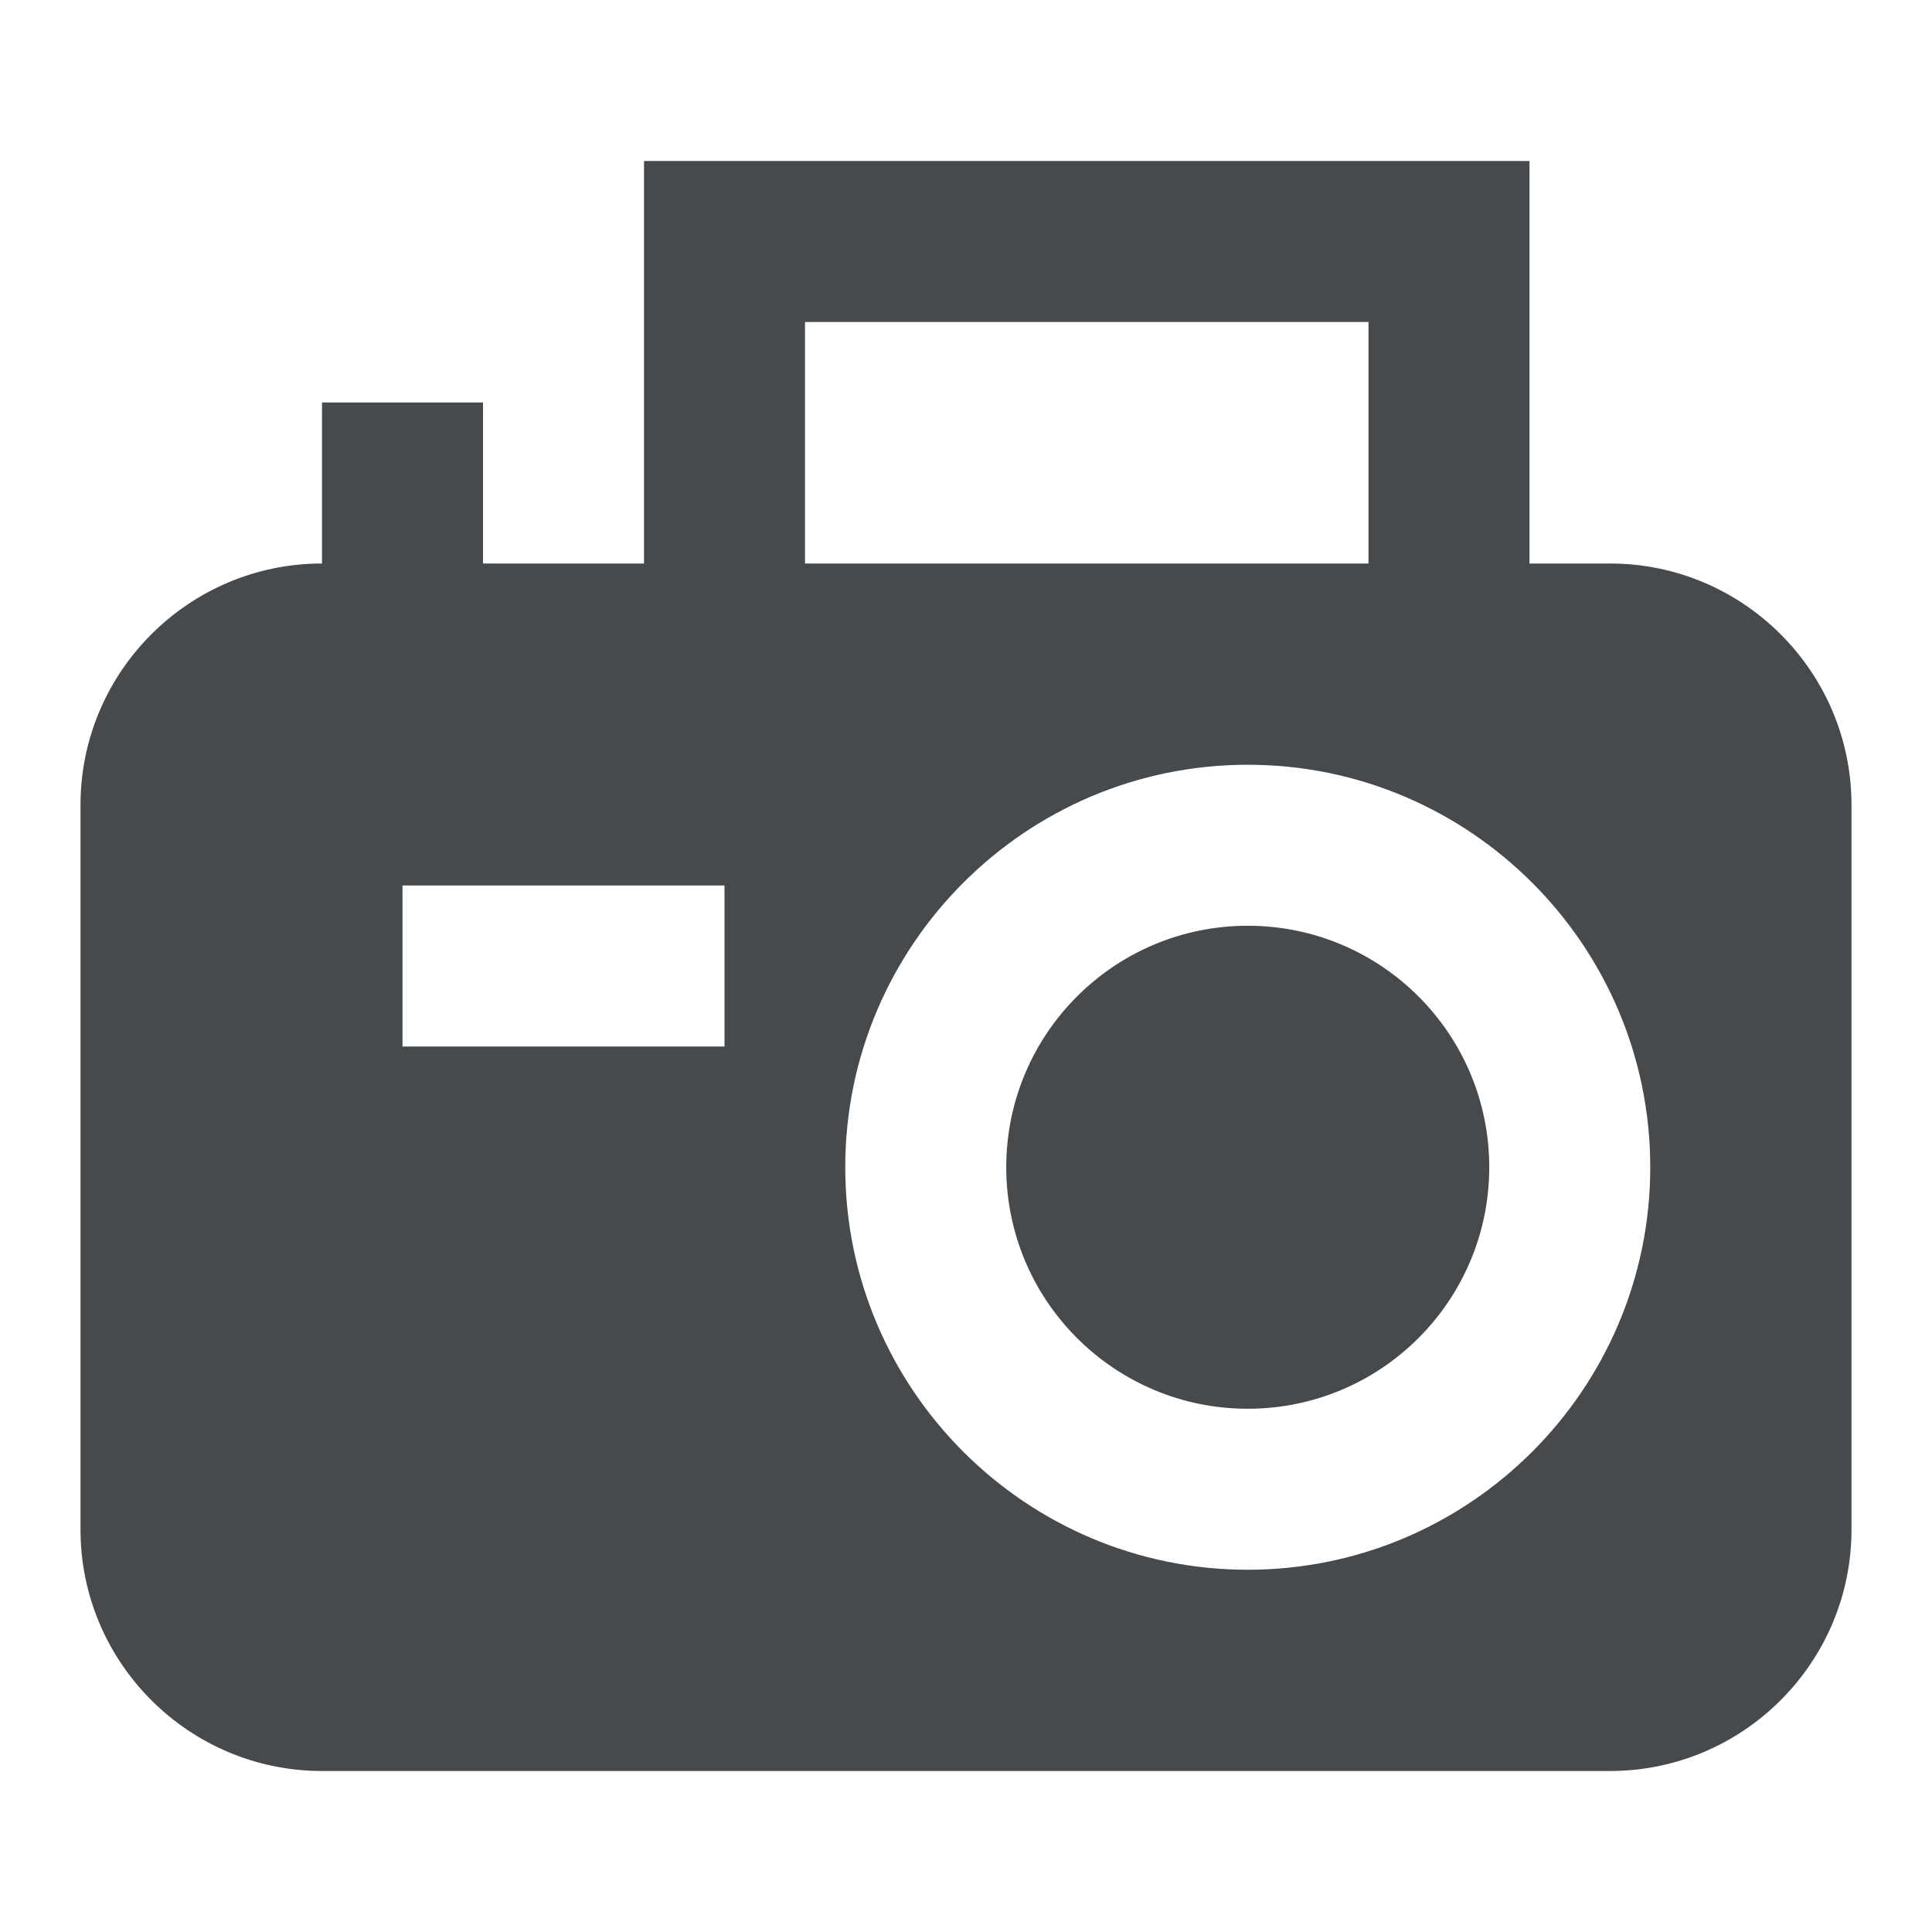 <svg width="24" height="24" viewBox="0 0 24 24" fill="none" xmlns="http://www.w3.org/2000/svg">
<path d="M15.5 17.5C17.157 17.5 18.5 16.157 18.5 14.5C18.5 12.843 17.157 11.5 15.5 11.5C13.843 11.5 12.5 12.843 12.5 14.5C12.5 16.157 13.843 17.5 15.5 17.5Z" fill="#464A4D"/>
<path d="M20 7H19V2H8V7H6V5H4V7C2.346 7 1 8.346 1 10V19C1 20.654 2.346 22 4 22H20C21.654 22 23 20.654 23 19V10C23 8.346 21.654 7 20 7ZM9 13H5V11H9V13ZM10 4H17V7H10V4ZM15.5 19.5C12.743 19.5 10.5 17.257 10.5 14.5C10.5 11.743 12.743 9.5 15.5 9.5C18.257 9.5 20.5 11.743 20.5 14.5C20.5 17.257 18.257 19.5 15.5 19.5Z" fill="#464A4D"/>
</svg>
